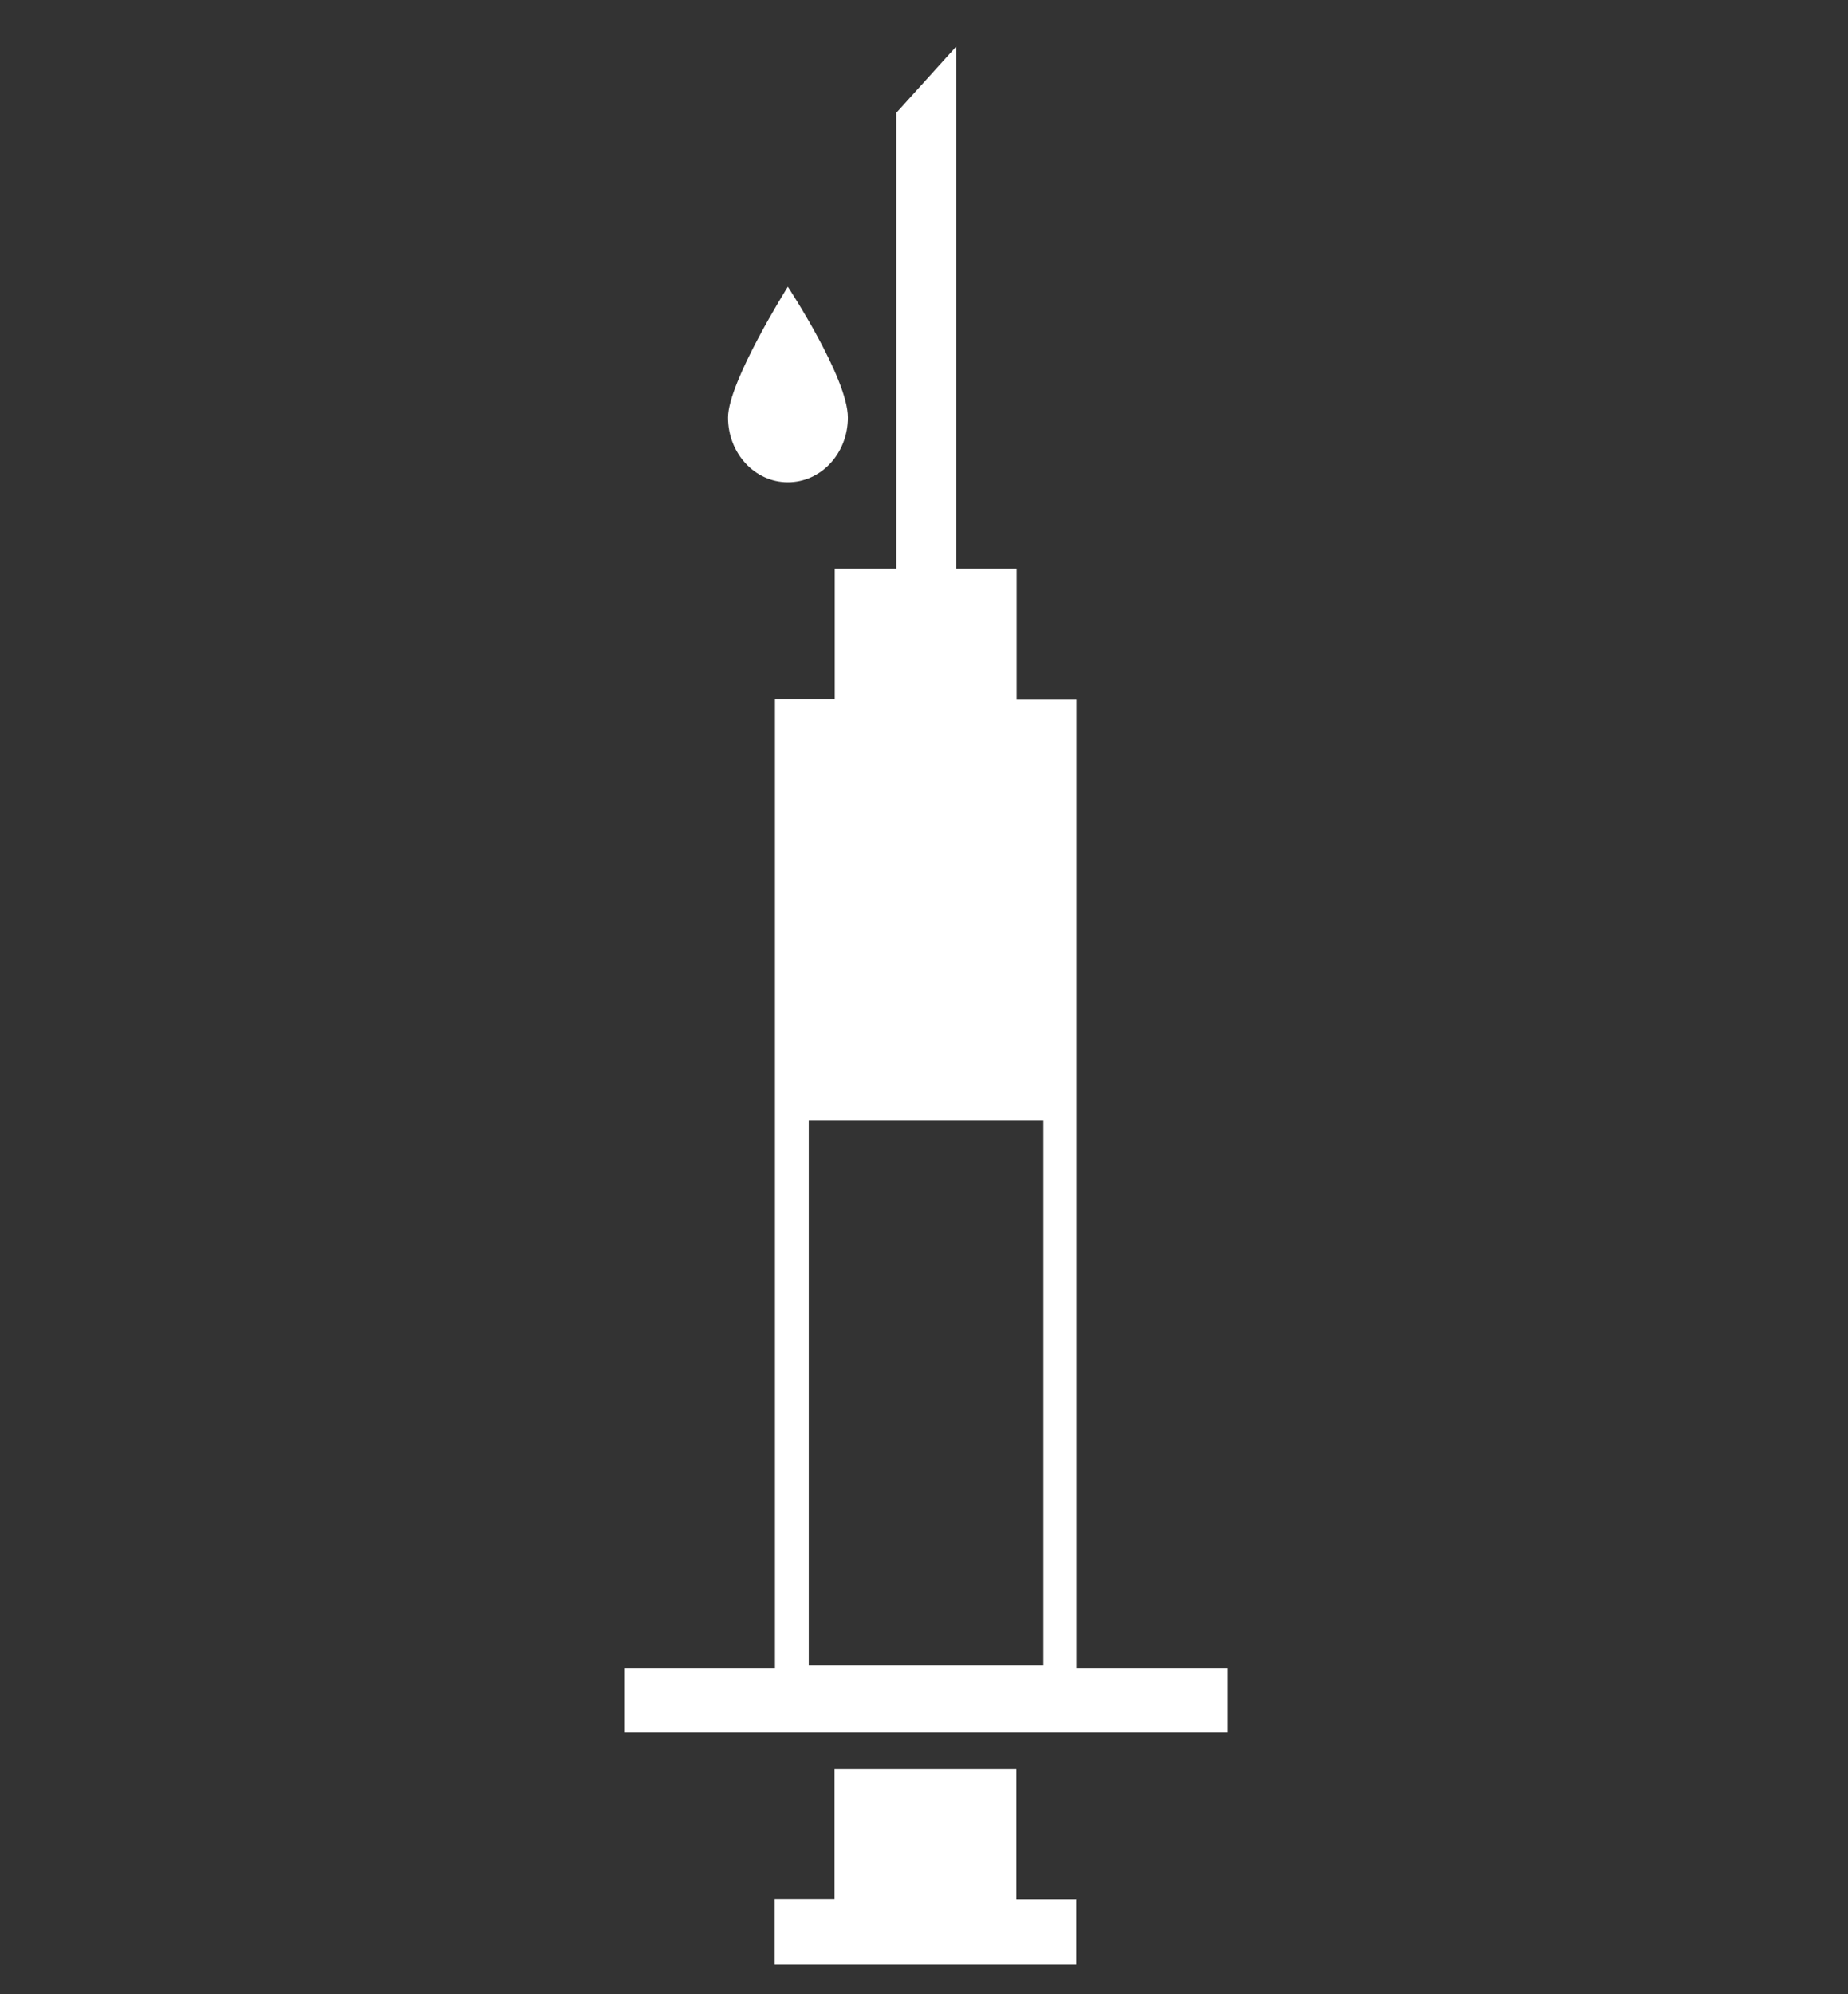 <svg xmlns="http://www.w3.org/2000/svg" width="76" height="82" fill="none"><rect width="100%" height="100%" fill="#333333" stroke="none"/><path fill="#fff" d="M44.28 78.1H41.8v-5.36h-7.48v5.35h-2.46v2.7h12.4v-2.7Zm-9.41-60.93c0 1.47-1.1 2.66-2.47 2.66-1.36 0-2.46-1.19-2.46-2.66 0-1.47 2.46-5.38 2.46-5.38s2.47 3.75 2.47 5.38Zm9.4 51.4v-39.8h-2.46v-5.39h-2.49V1.92l-2.46 2.72v18.74h-2.53v5.38h-2.46v39.82h-6.2v2.66H50.5v-2.66h-6.23Zm-1.36-.09h-9.65V46.06h9.65v22.42Z"/></svg>